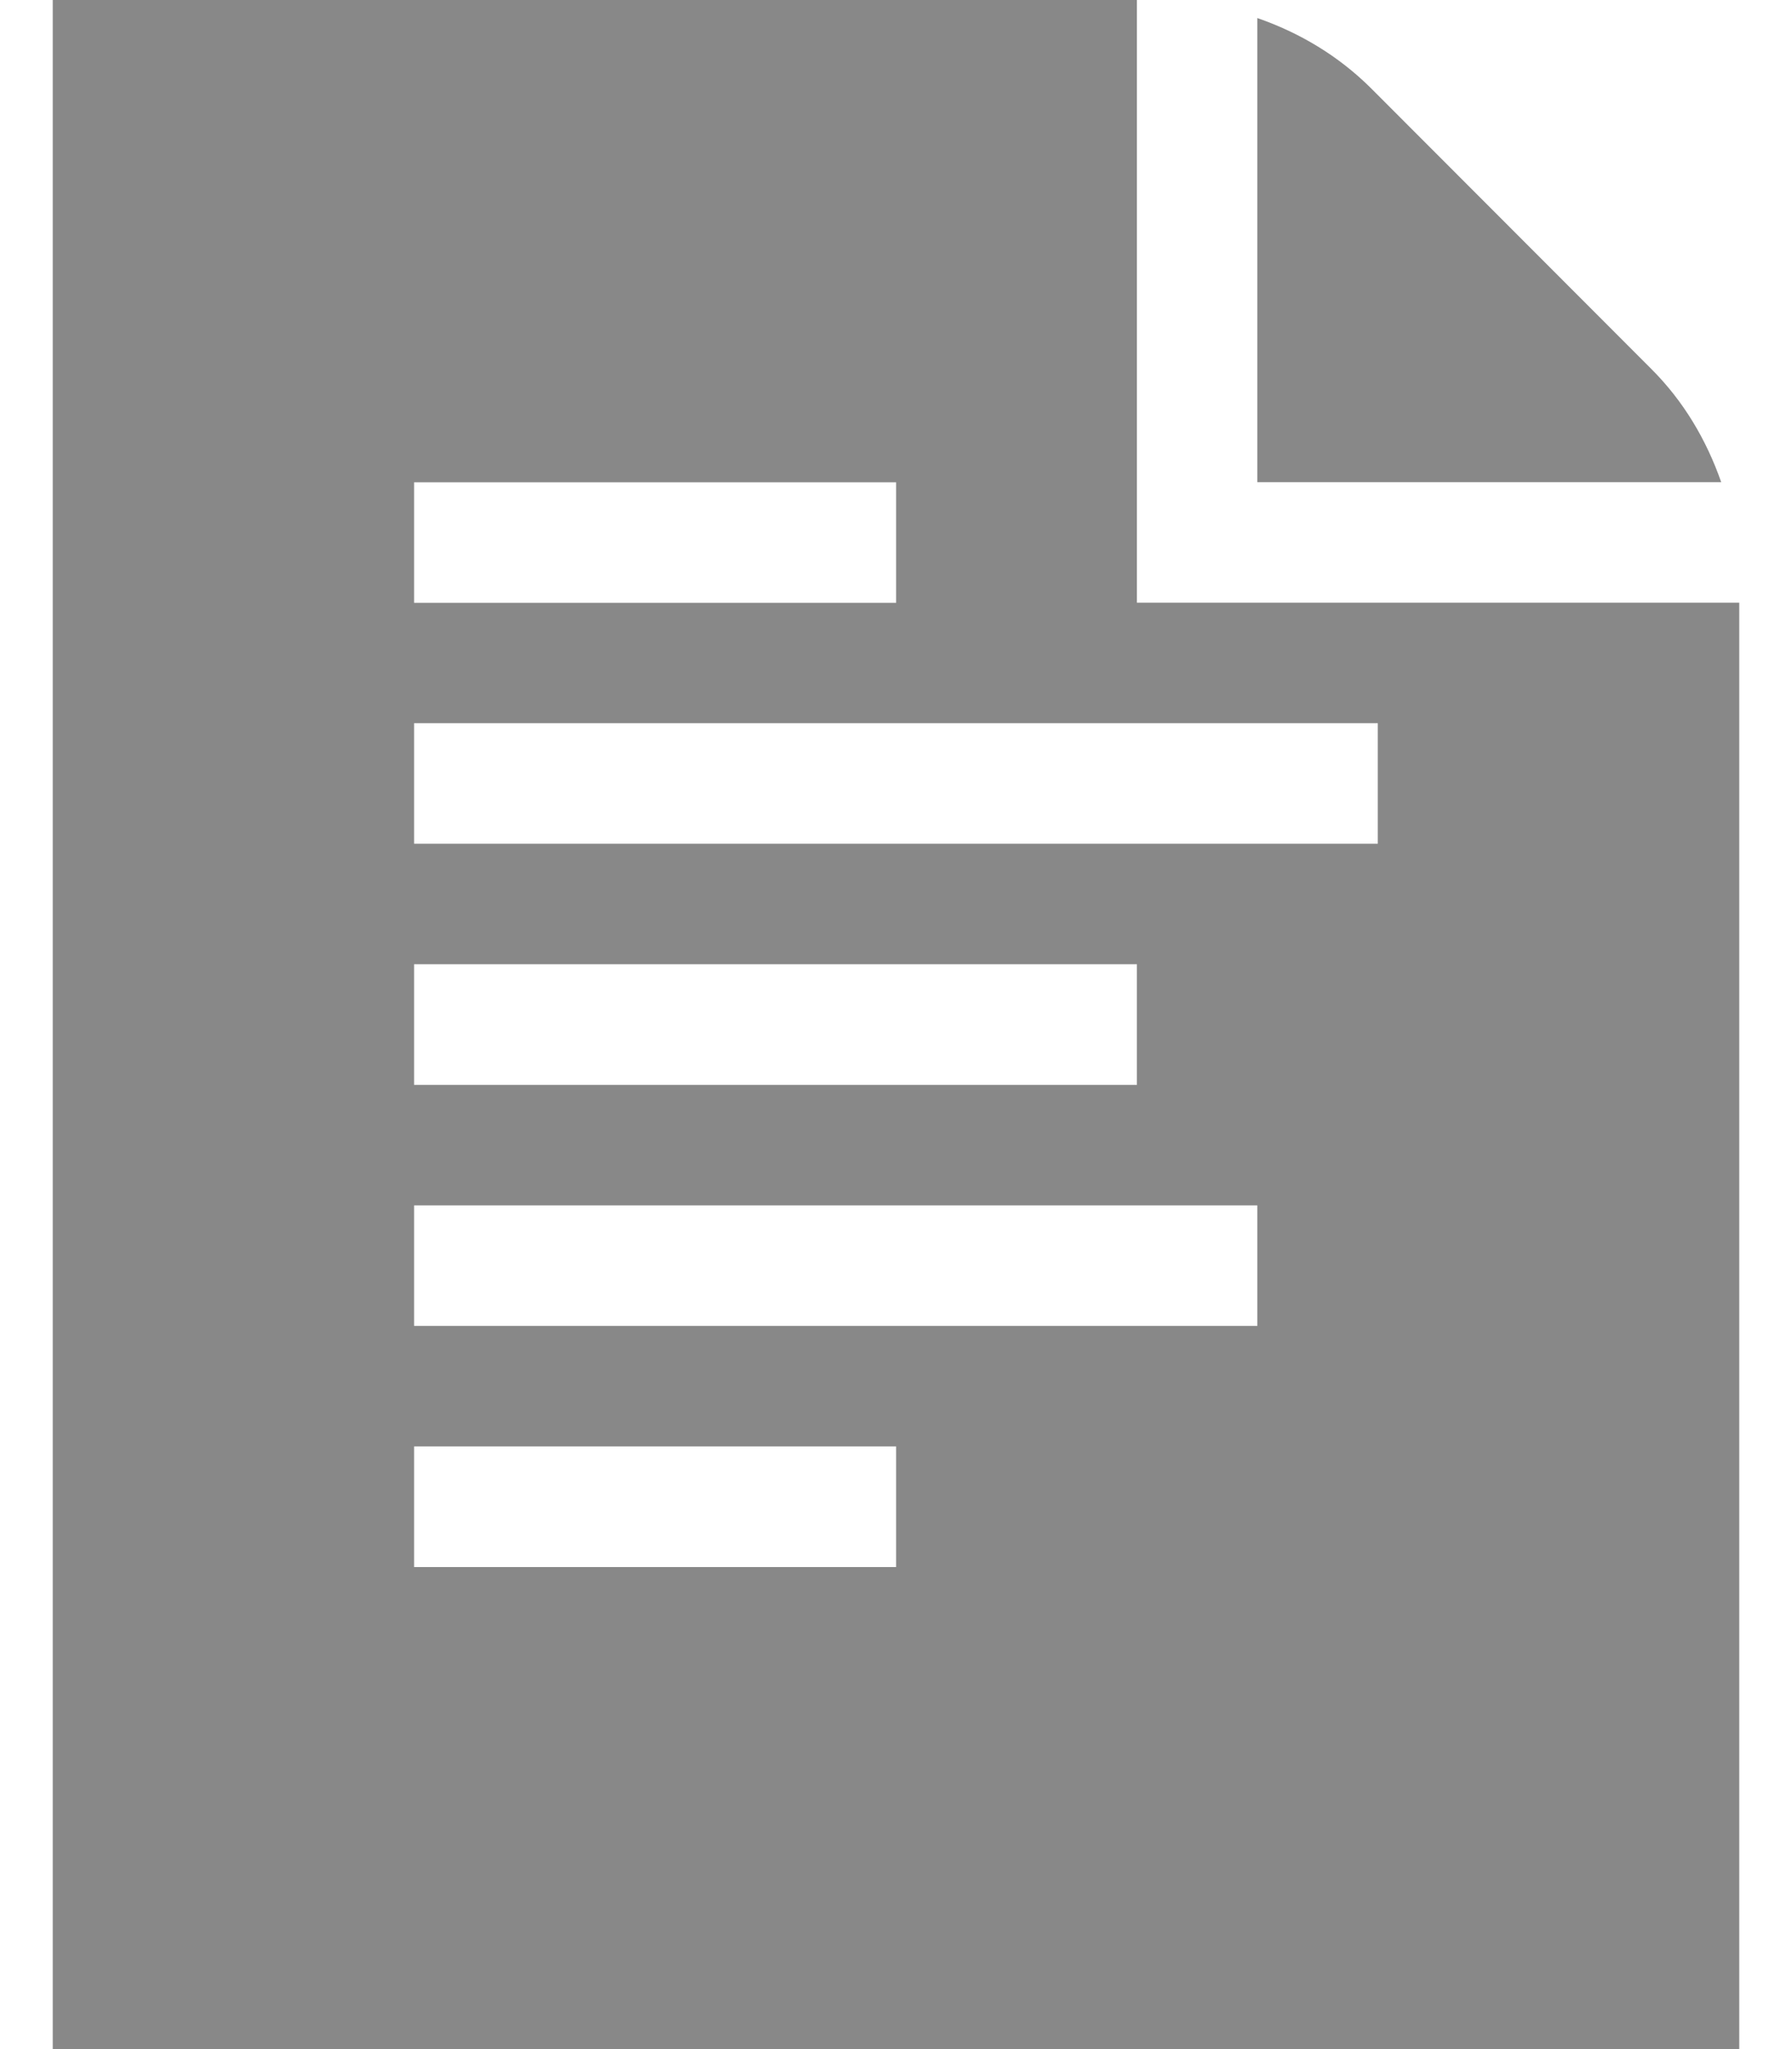 <svg width="14" height="16" viewBox="0 0 14 16" fill="none" xmlns="http://www.w3.org/2000/svg">
<path fill-rule="evenodd" clip-rule="evenodd" d="M8.882 0V4.706H13.588V16H0.412V0H8.882ZM7.001 11.294H3.235V12.236H7.001L7.001 11.294ZM9.823 9.412H3.235V10.353H9.823L9.823 9.412ZM8.882 7.529H3.235V8.471H8.882L8.882 7.529ZM10.764 5.647H3.235V6.588H10.764V5.647ZM7.001 3.766H3.235V4.707H7.001V3.766Z" fill="#888888"/>
<path fill-rule="evenodd" clip-rule="evenodd" d="M12.9 2.88C13.154 3.133 13.332 3.436 13.447 3.765H9.823V0.141C10.152 0.255 10.455 0.435 10.709 0.687L12.9 2.88Z" fill="#888888"/>
</svg>
